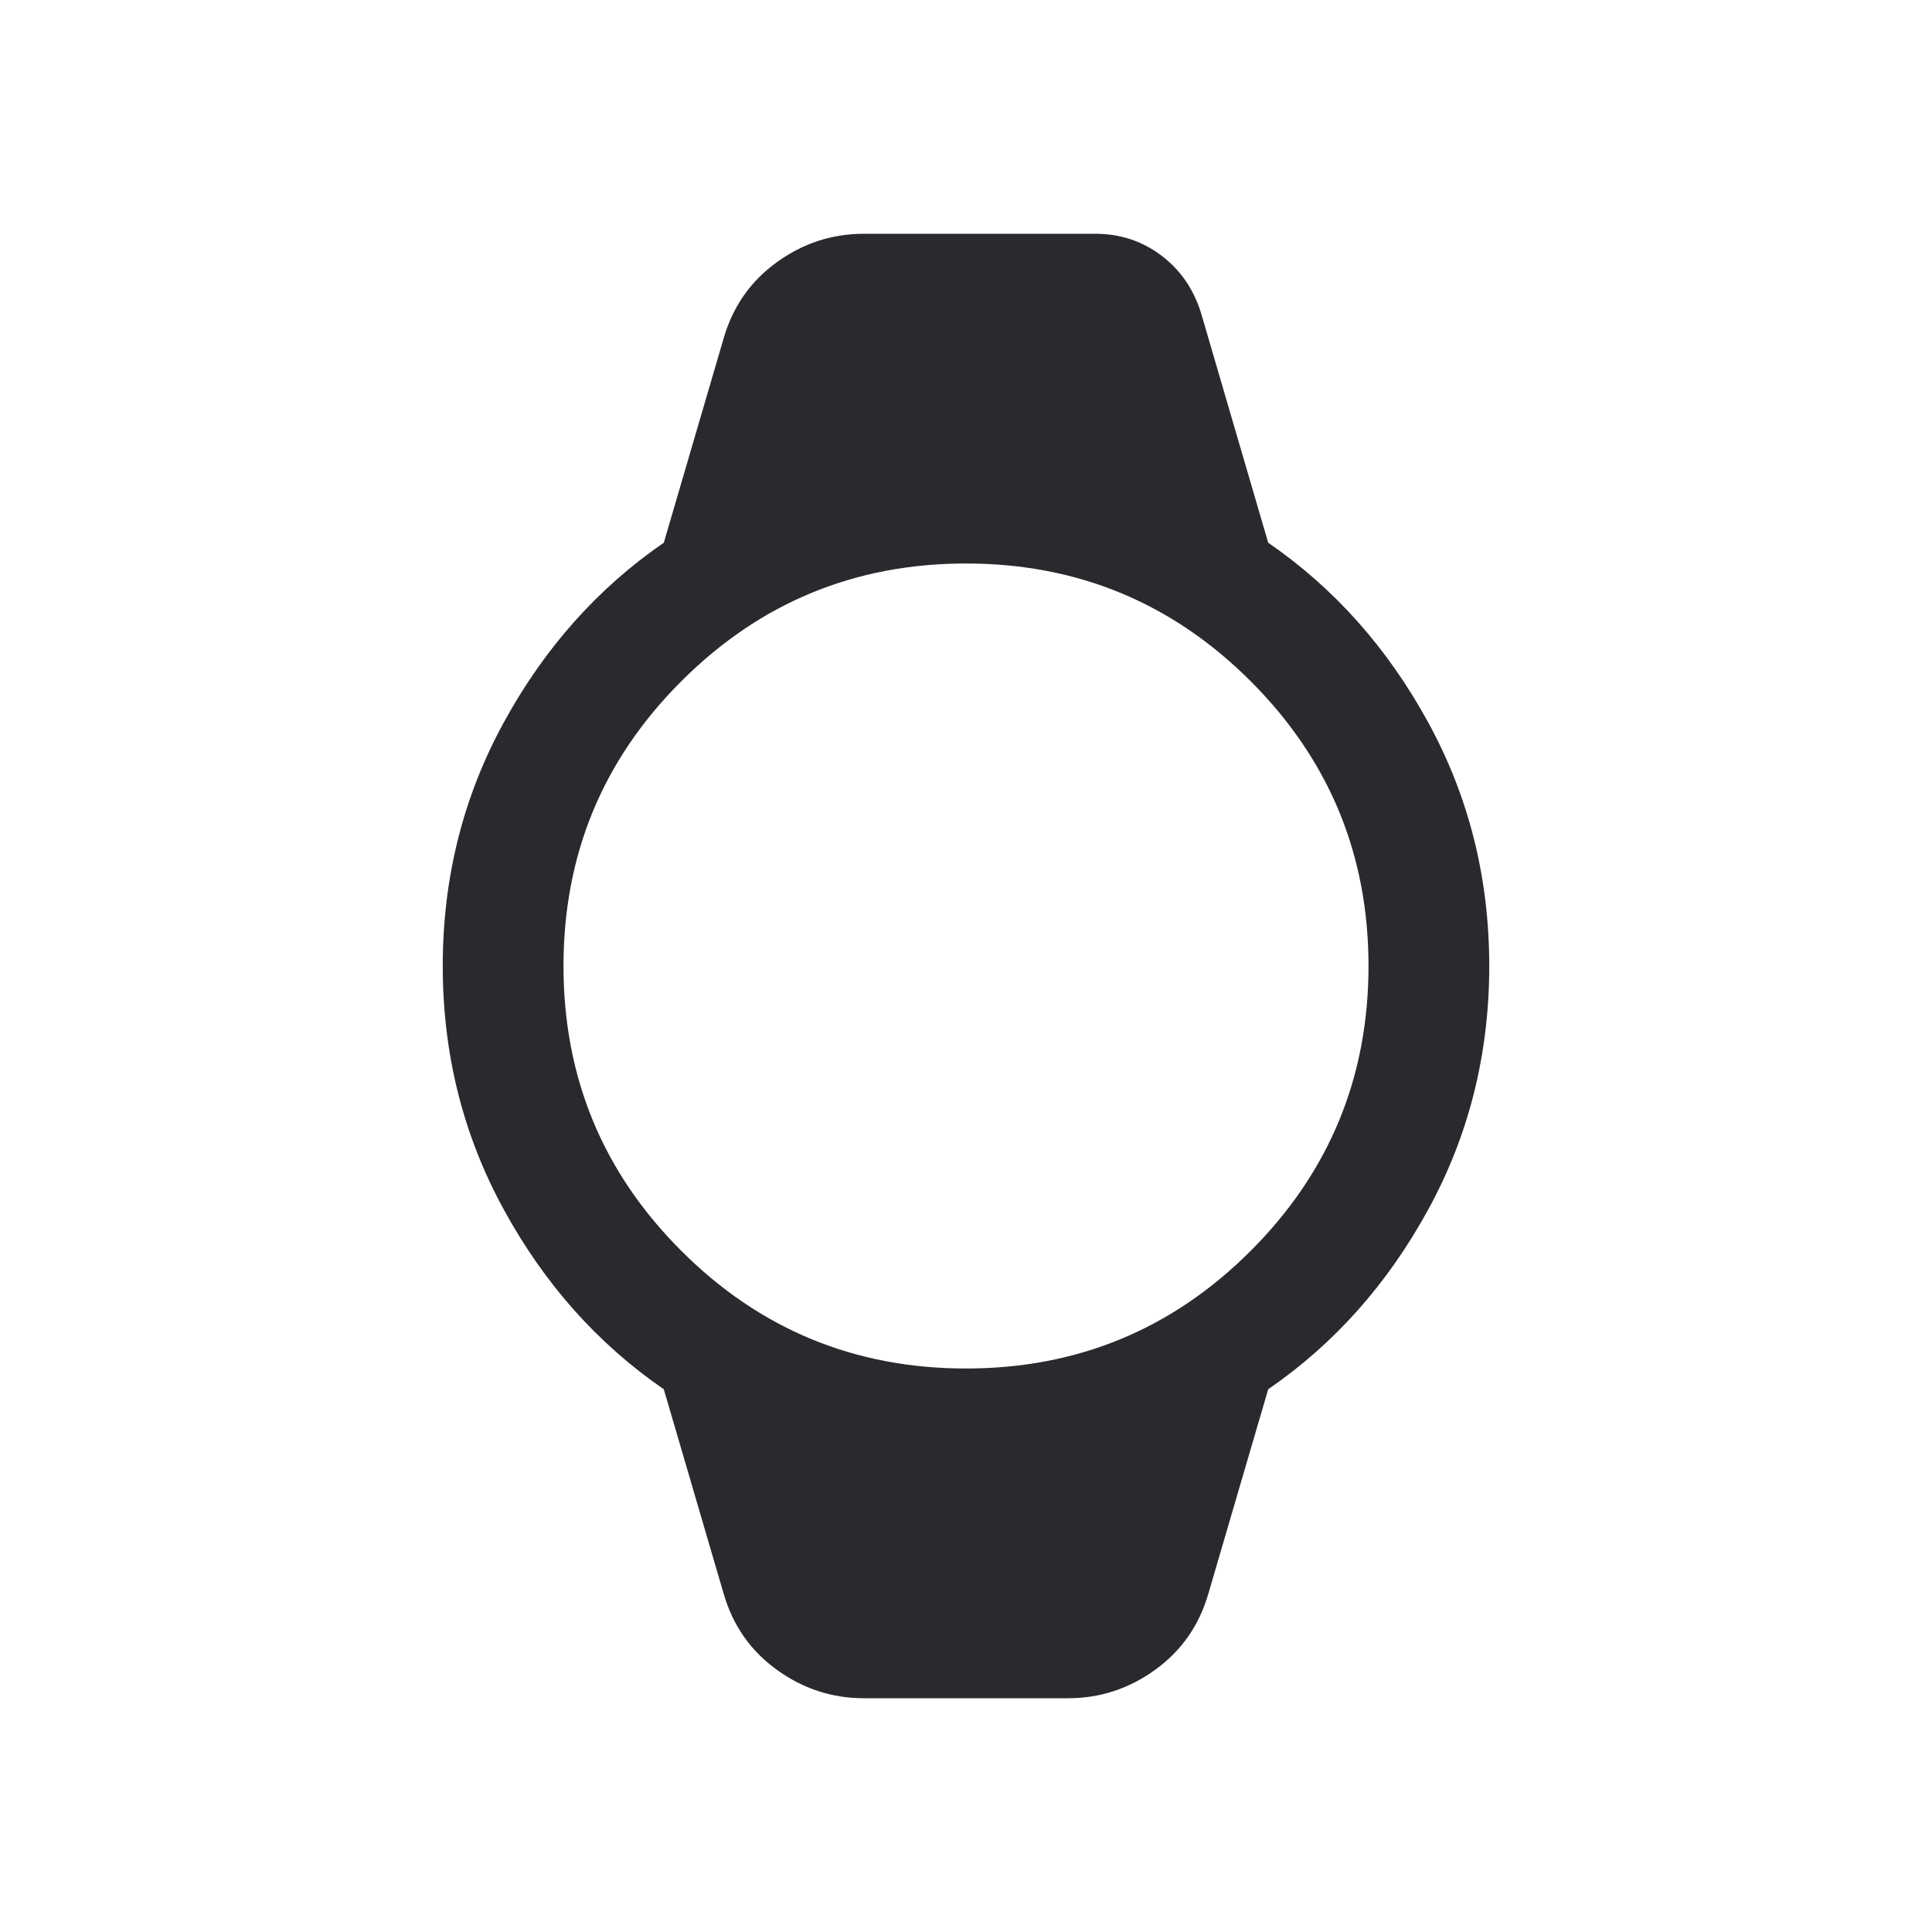 <svg width="24" height="24" viewBox="0 0 24 24" fill="none" xmlns="http://www.w3.org/2000/svg">
<mask id="mask0_503_6951" style="mask-type:alpha" maskUnits="userSpaceOnUse" x="0" y="0" width="24" height="24">
<rect width="24" height="24" fill="#D9D9D9"/>
</mask>
<g mask="url(#mask0_503_6951)">
<path d="M10.731 21.096C10.336 21.096 9.975 20.978 9.649 20.742C9.323 20.506 9.103 20.191 8.989 19.796L8.246 17.258C7.427 16.695 6.764 15.951 6.259 15.027C5.753 14.103 5.5 13.094 5.5 12C5.5 10.906 5.753 9.897 6.259 8.973C6.764 8.049 7.427 7.305 8.246 6.742L8.989 4.204C9.103 3.809 9.323 3.494 9.649 3.258C9.975 3.022 10.336 2.904 10.731 2.904H13.606C13.913 2.904 14.186 2.993 14.424 3.172C14.662 3.351 14.828 3.591 14.921 3.892L15.754 6.742C16.573 7.305 17.236 8.049 17.741 8.973C18.247 9.897 18.5 10.906 18.5 12C18.5 13.094 18.247 14.103 17.741 15.027C17.236 15.951 16.573 16.695 15.754 17.258L15.011 19.796C14.897 20.191 14.677 20.506 14.351 20.742C14.025 20.978 13.664 21.096 13.269 21.096H10.731ZM12 17C13.383 17 14.562 16.513 15.537 15.538C16.512 14.563 17 13.383 17 12C17 10.617 16.512 9.438 15.537 8.463C14.562 7.488 13.383 7 12 7C10.617 7 9.438 7.488 8.463 8.463C7.487 9.438 7 10.617 7 12C7 13.383 7.487 14.563 8.463 15.538C9.438 16.513 10.617 17 12 17Z" fill="#292A2E"/>
</g>
</svg>

